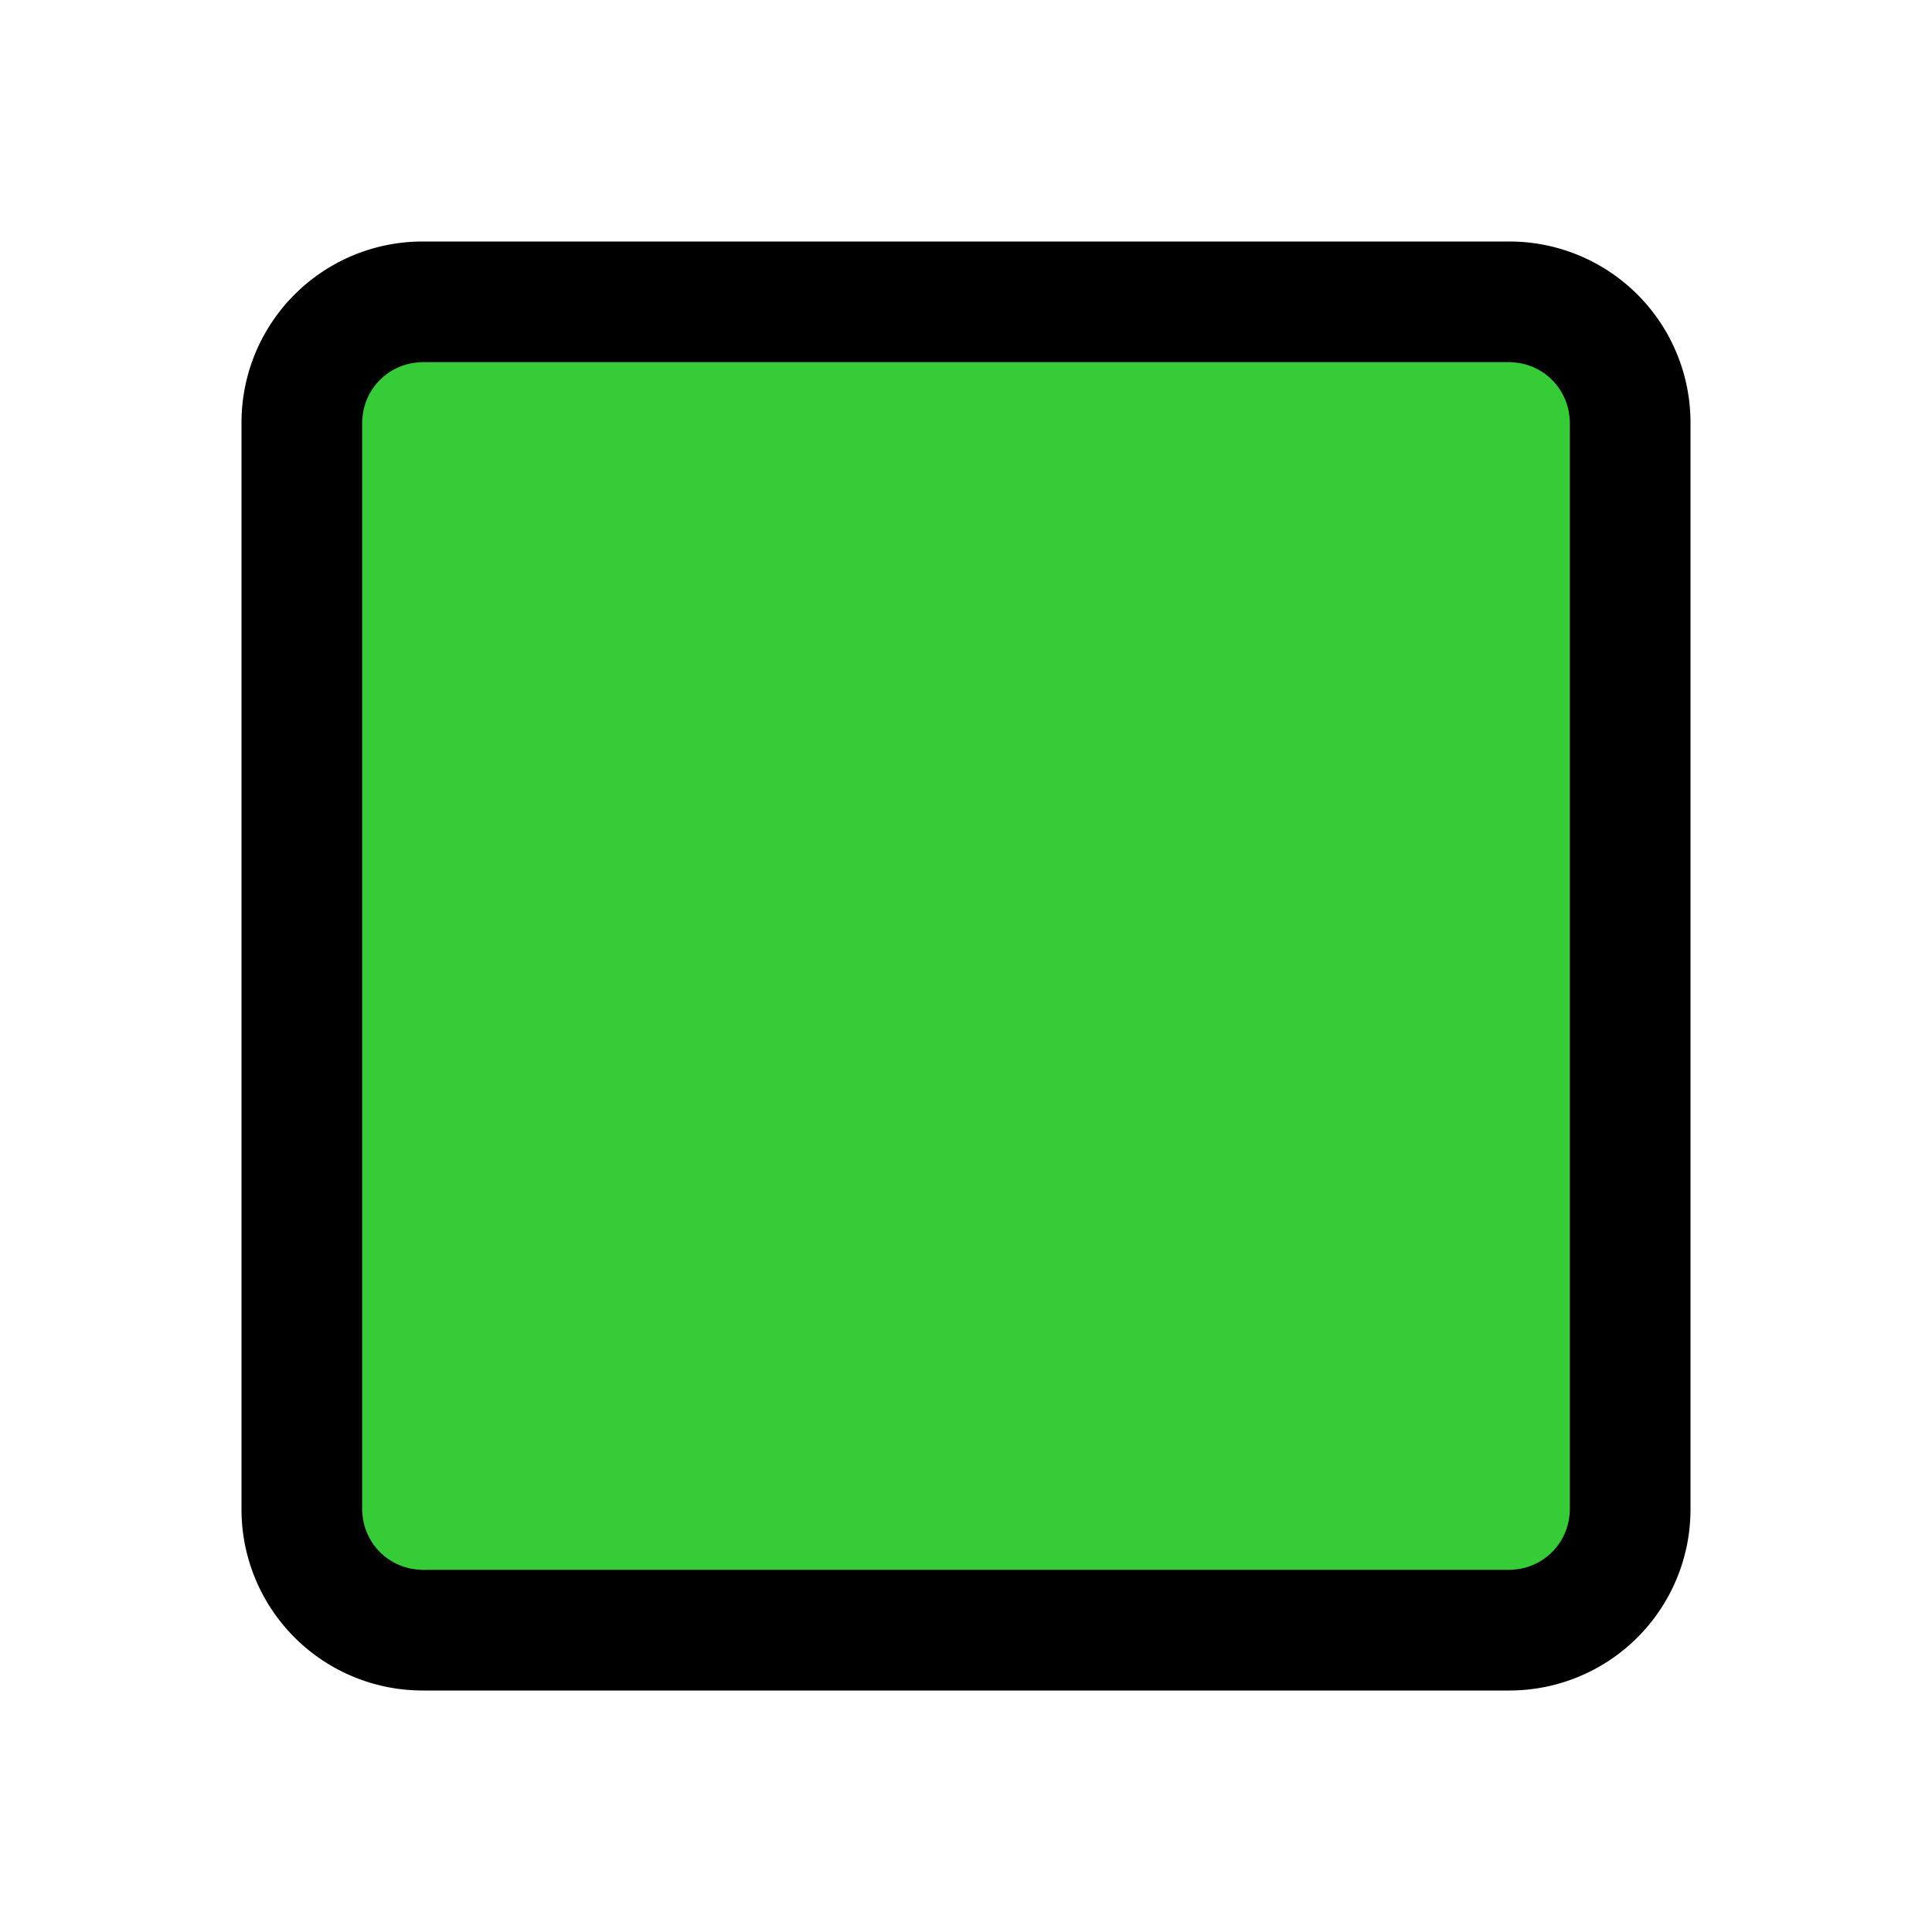 <?xml version="1.0" encoding="UTF-8" standalone="no"?>
<svg
   viewBox="0 0 32 32"
   version="1.1"
   id="svg1"
   sodipodi:docname="square_green.svg"
   inkscape:version="1.3.2 (091e20ef0f, 2023-11-25, custom)"
   xmlns:inkscape="http://www.inkscape.org/namespaces/inkscape"
   xmlns:sodipodi="http://sodipodi.sourceforge.net/DTD/sodipodi-0.dtd"
   xmlns="http://www.w3.org/2000/svg"
   xmlns:svg="http://www.w3.org/2000/svg">
  <defs
     id="defs1" />
  <sodipodi:namedview
     id="namedview1"
     pagecolor="#ffffff"
     bordercolor="#000000"
     borderopacity="0.25"
     inkscape:showpageshadow="2"
     inkscape:pageopacity="0.0"
     inkscape:pagecheckerboard="0"
     inkscape:deskcolor="#d1d1d1"
     inkscape:zoom="25.75"
     inkscape:cx="15.980583"
     inkscape:cy="16"
     inkscape:window-width="1920"
     inkscape:window-height="1024"
     inkscape:window-x="0"
     inkscape:window-y="0"
     inkscape:window-maximized="1"
     inkscape:current-layer="svg1">
    <sodipodi:guide
       position="25,4"
       orientation="0,-18"
       id="guide2"
       inkscape:locked="false" />
    <sodipodi:guide
       position="4,7"
       orientation="-18,0"
       id="guide3"
       inkscape:locked="false" />
    <sodipodi:guide
       position="7,28"
       orientation="0,18"
       id="guide4"
       inkscape:locked="false" />
    <sodipodi:guide
       position="28,25"
       orientation="18,0"
       id="guide5"
       inkscape:locked="false" />
    <sodipodi:guide
       position="6,25"
       orientation="18,0"
       id="guide6"
       inkscape:locked="false" />
    <sodipodi:guide
       position="7,6"
       orientation="0,18"
       id="guide7"
       inkscape:locked="false" />
    <sodipodi:guide
       position="26,7"
       orientation="-18,0"
       id="guide8"
       inkscape:locked="false" />
    <sodipodi:guide
       position="25,26"
       orientation="0,-18"
       id="guide9"
       inkscape:locked="false" />
  </sodipodi:namedview>
  <rect
     style="fill:#36cc37;stroke-linecap:round;stroke-linejoin:round;stroke-miterlimit:3.9;fill-opacity:1"
     id="rect9"
     width="20"
     height="20"
     x="6"
     y="6" />
  <g
     id="_192_zap-square"
     data-name="192 zap-square">
    <path
       d="M25,28H7a3,3,0,0,1-3-3V7A3,3,0,0,1,7,4H25a3,3,0,0,1,3,3V25A3,3,0,0,1,25,28ZM7,6A1,1,0,0,0,6,7V25a1,1,0,0,0,1,1H25a1,1,0,0,0,1-1V7a1,1,0,0,0-1-1Z"
       id="path1" />
  </g>
</svg>
